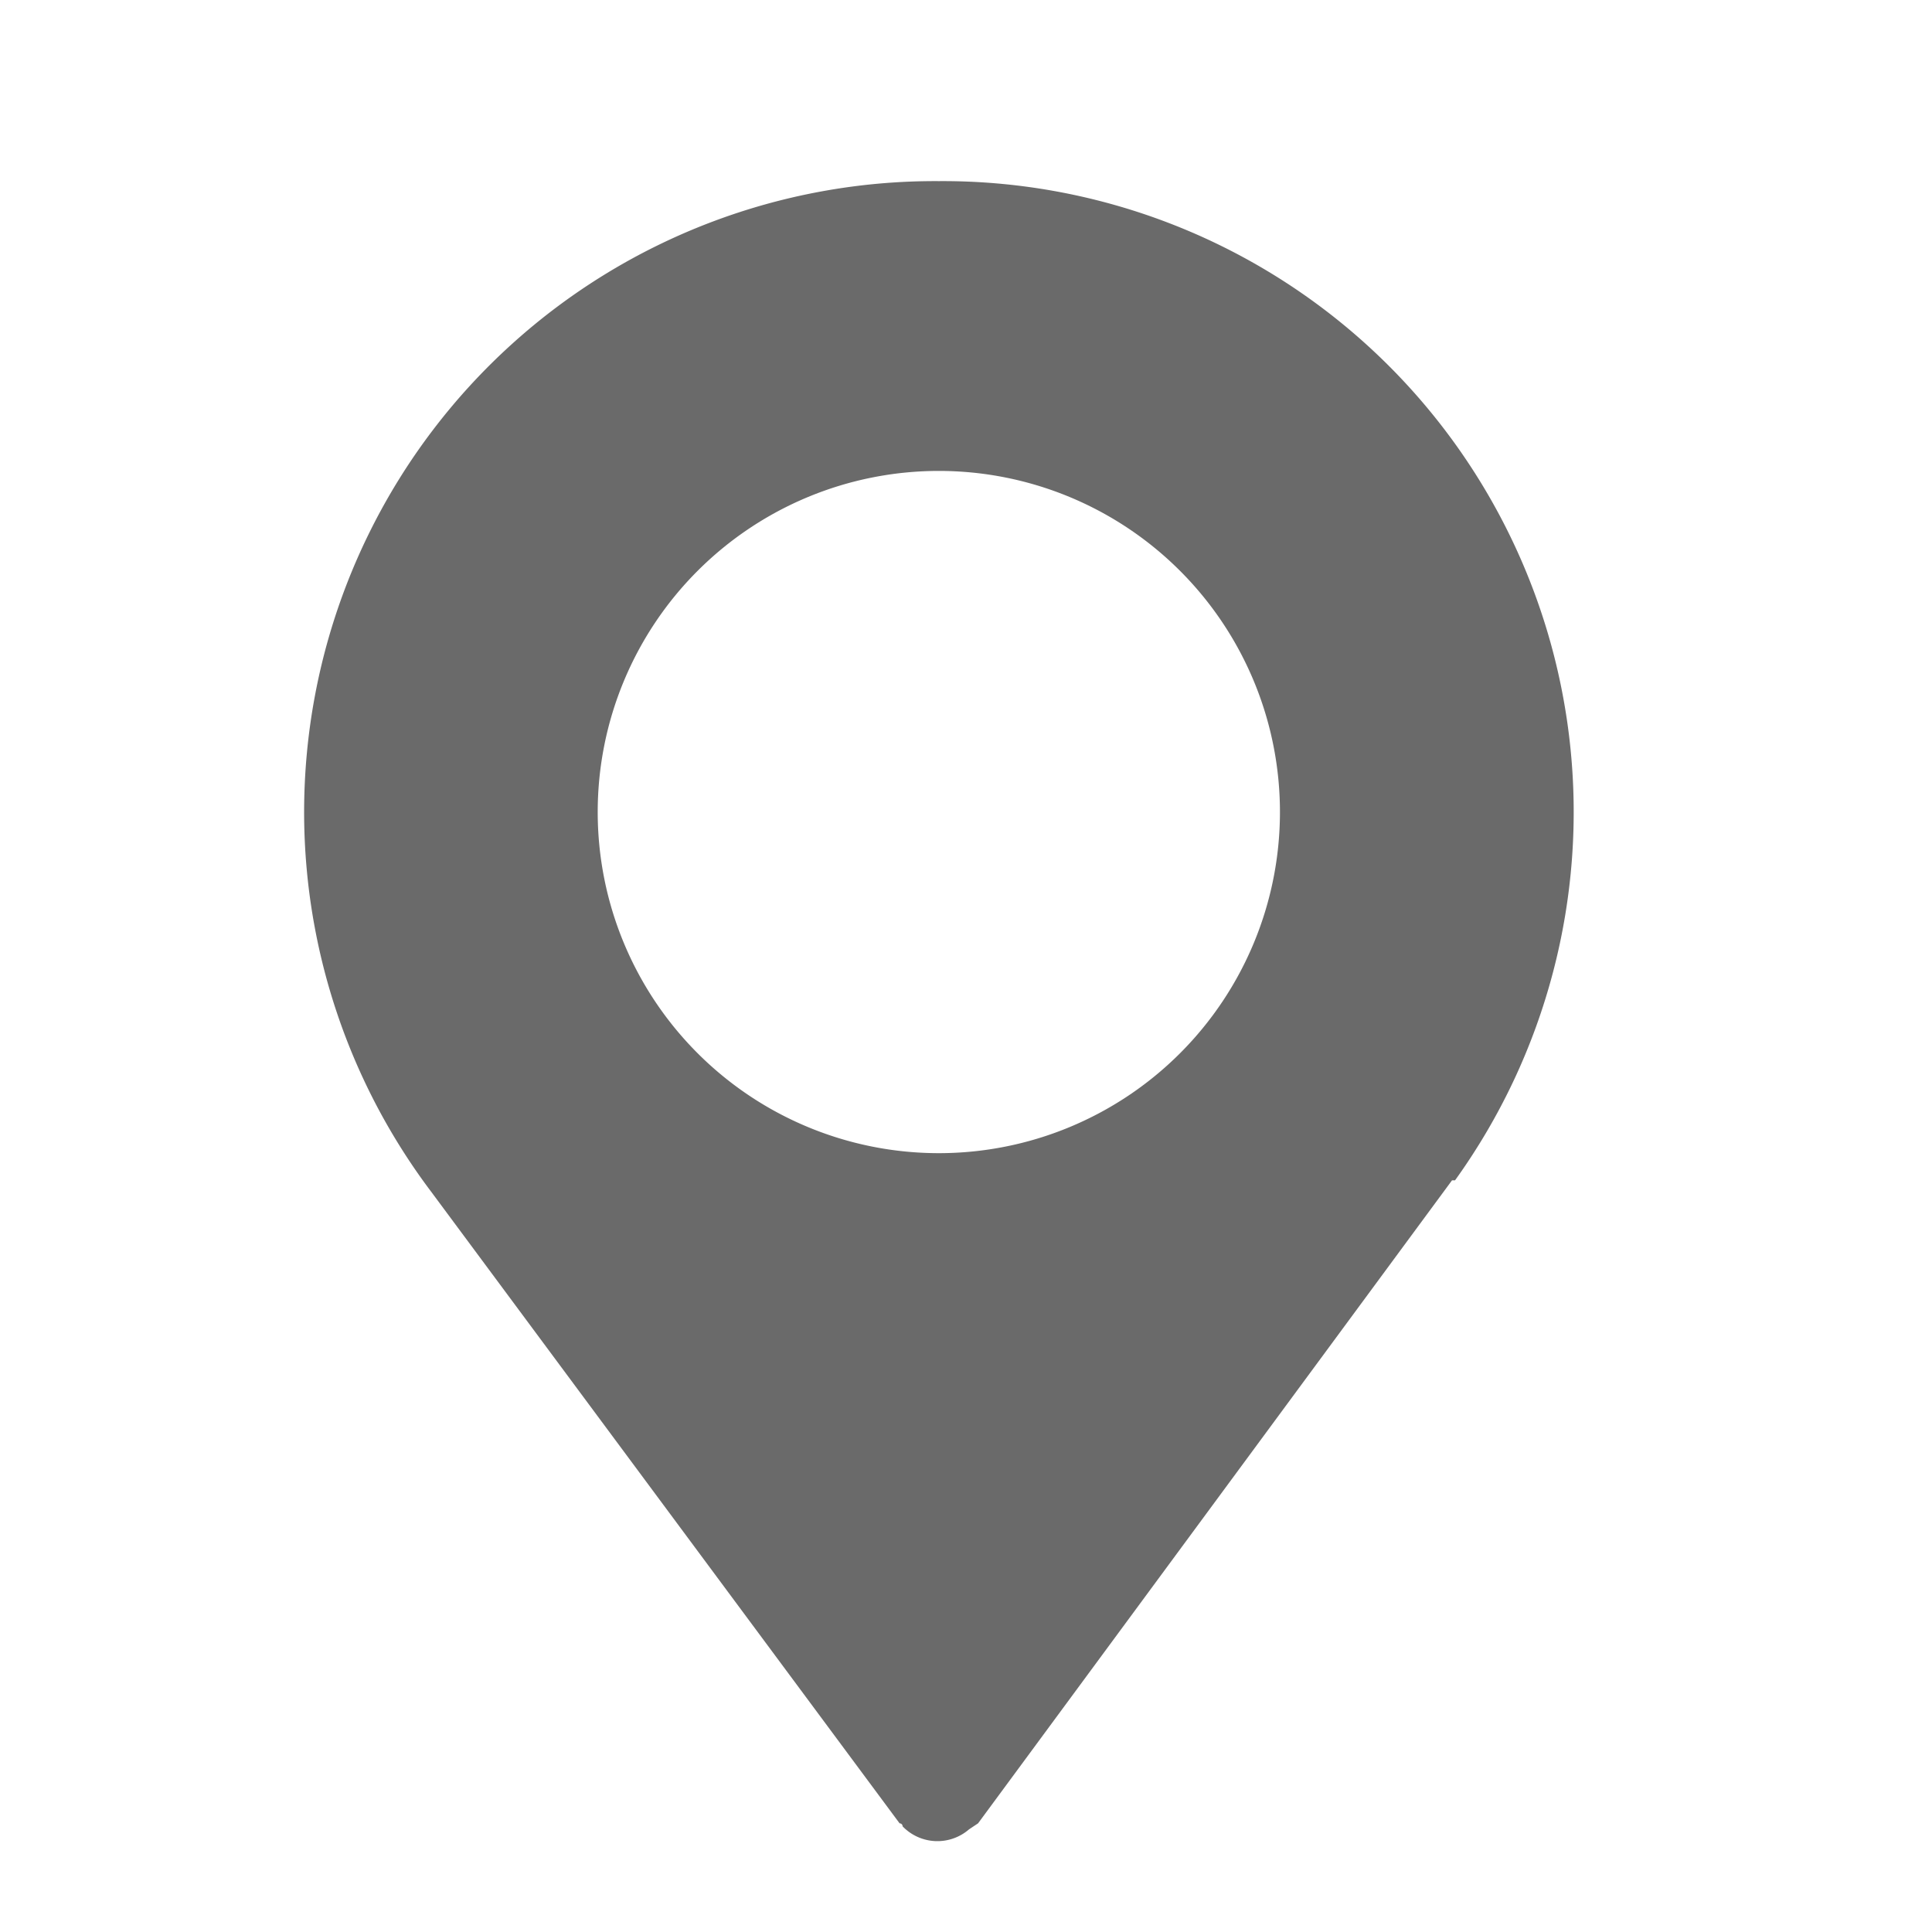 <svg id="Layer_1" data-name="Layer 1" xmlns="http://www.w3.org/2000/svg" viewBox="0 0 64 64"><defs><style>.cls-1{fill:#6a6a6a;}</style></defs><g id="pin"><g id="Group_2525" data-name="Group 2525"><path id="Path_3136" data-name="Path 3136" class="cls-1" d="M31.1,6A20.9,20.9,0,0,0,14.3,39.5L29.8,60.4a.1.1,0,0,1,.1.1,1.6,1.6,0,0,0,2.2.1l.3-.2L48.1,39.1h.1A20.9,20.9,0,0,0,31.1,6Zm0,32.2a11.3,11.3,0,0,1,0-22.6,11.3,11.3,0,0,1,0,22.6Z"/></g></g></svg>